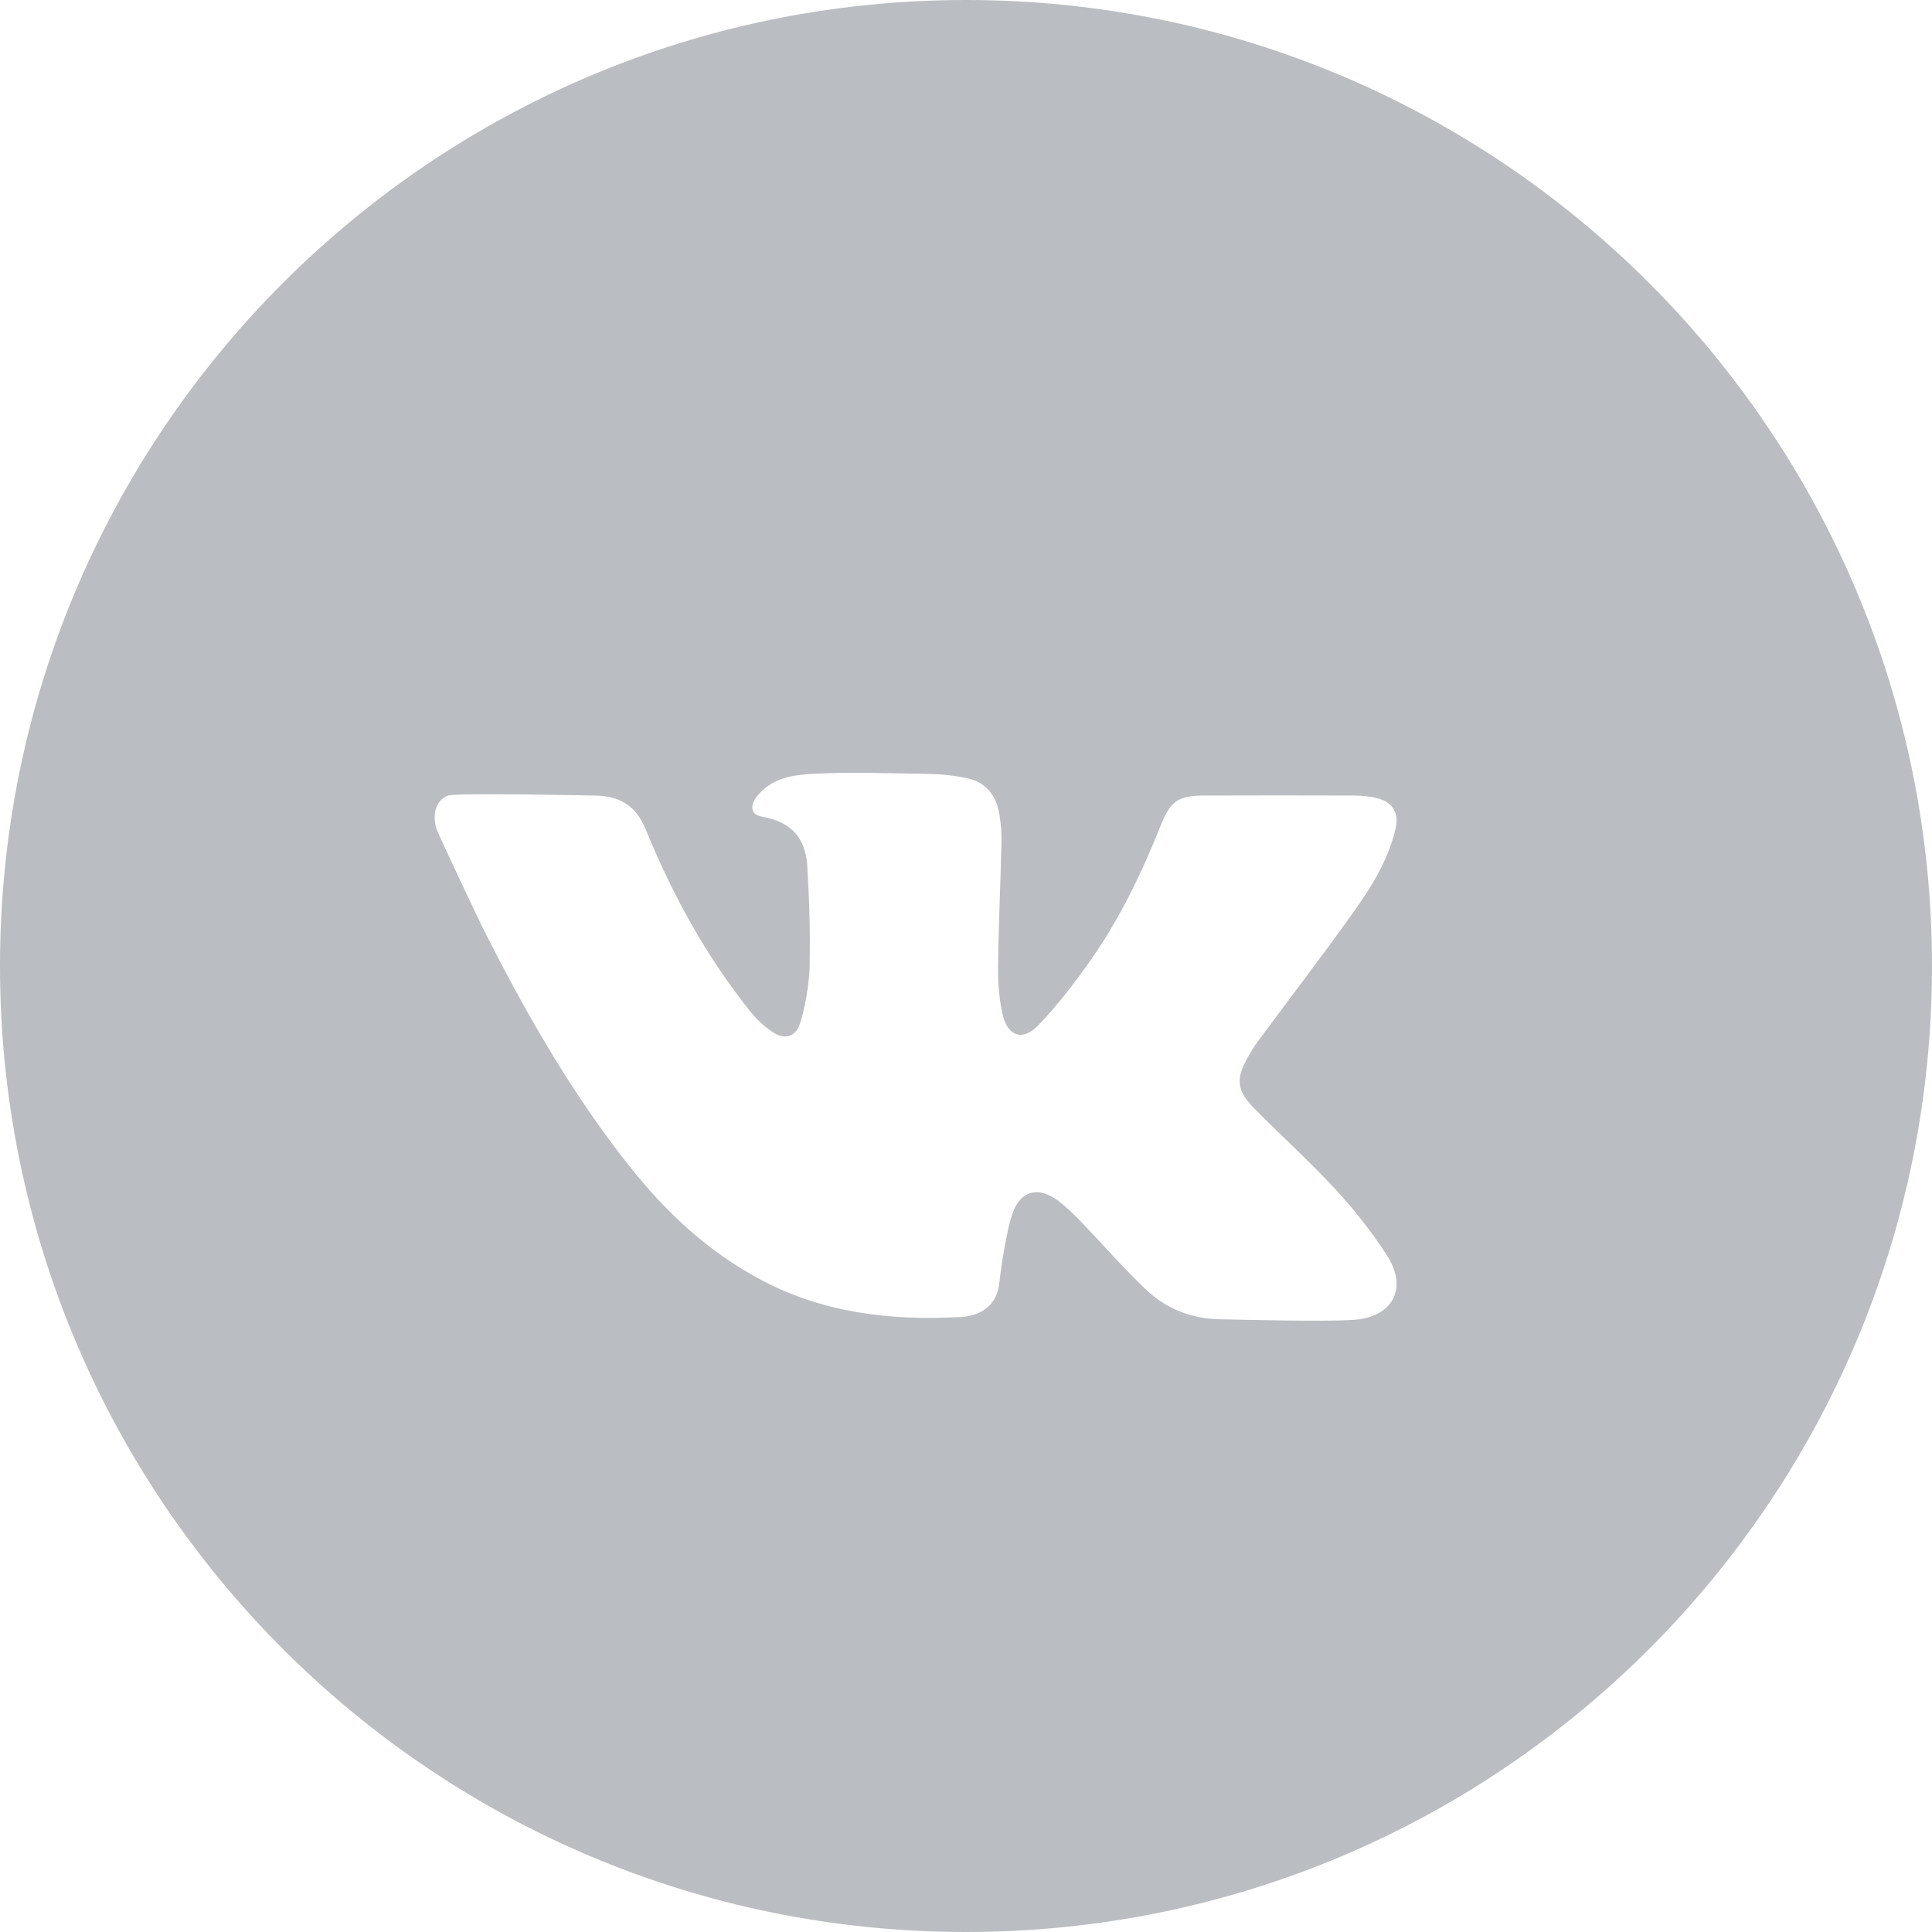 <svg width="30" height="30" viewBox="0 0 30 30" xmlns="http://www.w3.org/2000/svg"><g id="GUI" stroke="none" stroke-width="1" fill="none" fill-rule="evenodd"><path d="M637,1541 C628.716,1541 622,1534.284 622,1526 C622,1517.716 628.716,1511 637,1511 C645.284,1511 652,1517.716 652,1526 C652,1534.284 645.284,1541 637,1541 Z M632.026,1523.878 C631.879,1523.52 631.642,1523.374 631.293,1523.355 C631.257,1523.353 629.074,1523.308 628.957,1523.354 C628.769,1523.426 628.713,1523.637 628.773,1523.858 C628.79,1523.924 629.452,1525.321 629.486,1525.387 C630.139,1526.685 630.855,1527.946 631.762,1529.093 C632.332,1529.816 632.991,1530.435 633.816,1530.873 C634.789,1531.39 635.834,1531.509 636.912,1531.451 C637.286,1531.431 637.498,1531.22 637.521,1530.89 C637.526,1530.826 637.623,1530.086 637.736,1529.804 C637.867,1529.476 638.144,1529.429 638.426,1529.642 C638.545,1529.732 638.656,1529.835 638.76,1529.943 C639.104,1530.301 639.43,1530.676 639.789,1531.019 C640.112,1531.327 640.512,1531.484 640.969,1531.486 C641.057,1531.486 642.757,1531.535 643.105,1531.486 C643.658,1531.408 643.841,1530.972 643.545,1530.508 C643.311,1530.142 643.038,1529.794 642.742,1529.473 C642.336,1529.032 641.886,1528.63 641.466,1528.201 C641.203,1527.931 641.19,1527.749 641.371,1527.425 C641.422,1527.335 641.476,1527.246 641.538,1527.163 C642.021,1526.51 642.516,1525.864 642.988,1525.203 C643.283,1524.791 643.558,1524.363 643.672,1523.858 C643.721,1523.643 643.638,1523.473 643.428,1523.407 C643.299,1523.366 643.156,1523.354 643.019,1523.353 C642.247,1523.35 641.475,1523.351 640.703,1523.353 C640.293,1523.354 640.177,1523.436 640.025,1523.815 C639.732,1524.548 639.392,1525.26 638.936,1525.908 C638.685,1526.265 638.418,1526.616 638.115,1526.927 C637.876,1527.173 637.643,1527.088 637.567,1526.748 C637.513,1526.504 637.495,1526.247 637.498,1525.997 C637.505,1525.359 637.536,1524.721 637.551,1524.083 C637.555,1523.934 637.542,1523.783 637.517,1523.636 C637.468,1523.352 637.311,1523.147 637.017,1523.084 C636.791,1523.035 636.561,1523.017 636.332,1523.015 C635.77,1523.009 635.207,1522.985 634.646,1523.015 C634.3,1523.033 633.98,1523.079 633.751,1523.37 C633.641,1523.509 633.657,1523.649 633.828,1523.68 C634.383,1523.779 634.517,1524.108 634.538,1524.482 C634.569,1525.066 634.583,1525.449 634.571,1526.034 C634.567,1526.257 634.496,1526.689 634.419,1526.903 C634.347,1527.106 634.178,1527.148 633.999,1527.027 C633.876,1526.943 633.76,1526.841 633.667,1526.726 C632.971,1525.862 632.443,1524.899 632.026,1523.878 Z" transform="translate(-622 -1511)" fill="#BABEC2" id="social_gray_vk"/></g></svg>